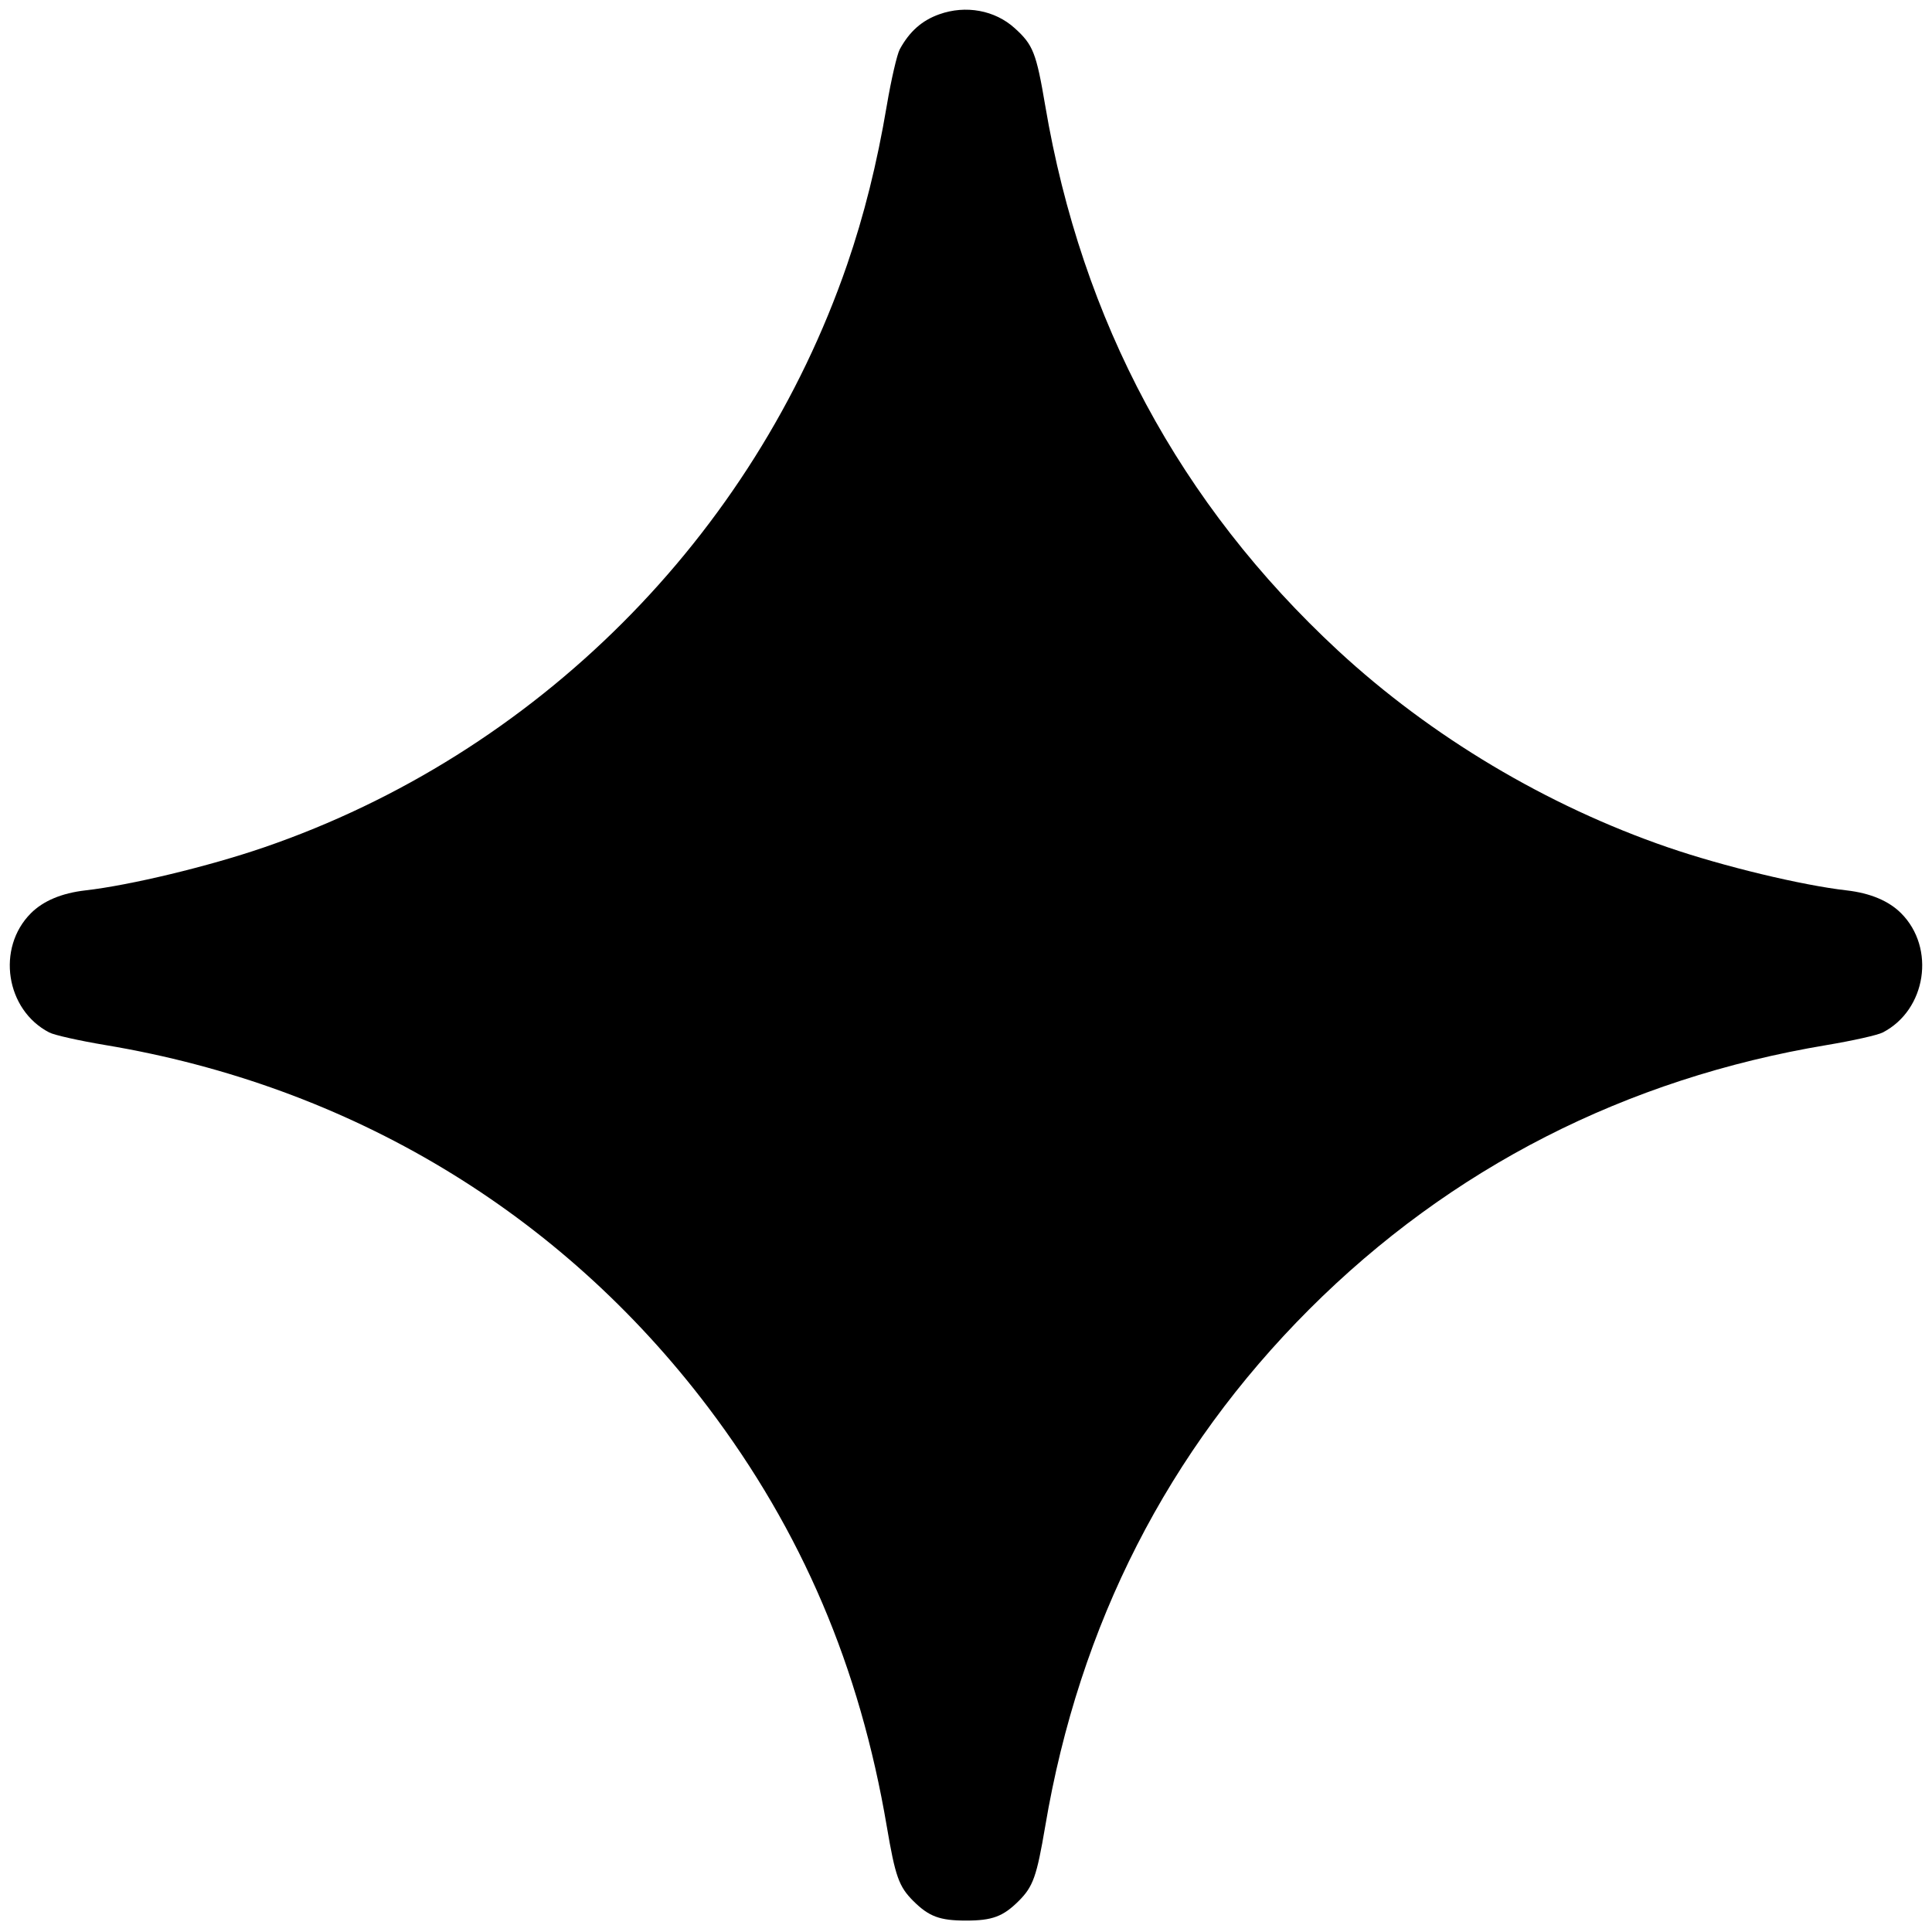 <svg xmlns="http://www.w3.org/2000/svg" viewBox="0 0 22 22" fill="currentColor"><path d="M10.695 0.163 C 10.498 0.233,10.356 0.359,10.246 0.561 C 10.215 0.618,10.148 0.906,10.098 1.202 C 9.986 1.866,9.839 2.453,9.646 3.014 C 8.577 6.113,6.103 8.586,3.007 9.649 C 2.379 9.865,1.482 10.081,0.972 10.139 C 0.703 10.170,0.493 10.258,0.352 10.399 C -0.044 10.795,0.065 11.501,0.561 11.757 C 0.618 11.787,0.905 11.851,1.198 11.900 C 3.986 12.365,6.381 13.804,8.062 16.023 C 9.131 17.436,9.790 18.981,10.098 20.798 C 10.195 21.368,10.235 21.482,10.400 21.647 C 10.578 21.824,10.701 21.870,11.000 21.870 C 11.299 21.870,11.422 21.824,11.600 21.647 C 11.765 21.482,11.805 21.368,11.902 20.797 C 12.290 18.496,13.300 16.519,14.909 14.909 C 16.519 13.300,18.513 12.282,20.802 11.900 C 21.095 11.851,21.382 11.787,21.439 11.757 C 21.935 11.501,22.044 10.795,21.648 10.399 C 21.507 10.258,21.297 10.170,21.028 10.139 C 20.518 10.081,19.621 9.865,18.993 9.649 C 17.614 9.175,16.295 8.388,15.236 7.408 C 13.436 5.740,12.318 3.660,11.902 1.202 C 11.800 0.600,11.764 0.510,11.555 0.321 C 11.329 0.116,10.997 0.055,10.695 0.163 " stroke="none" fill-rule="evenodd"></path></svg>